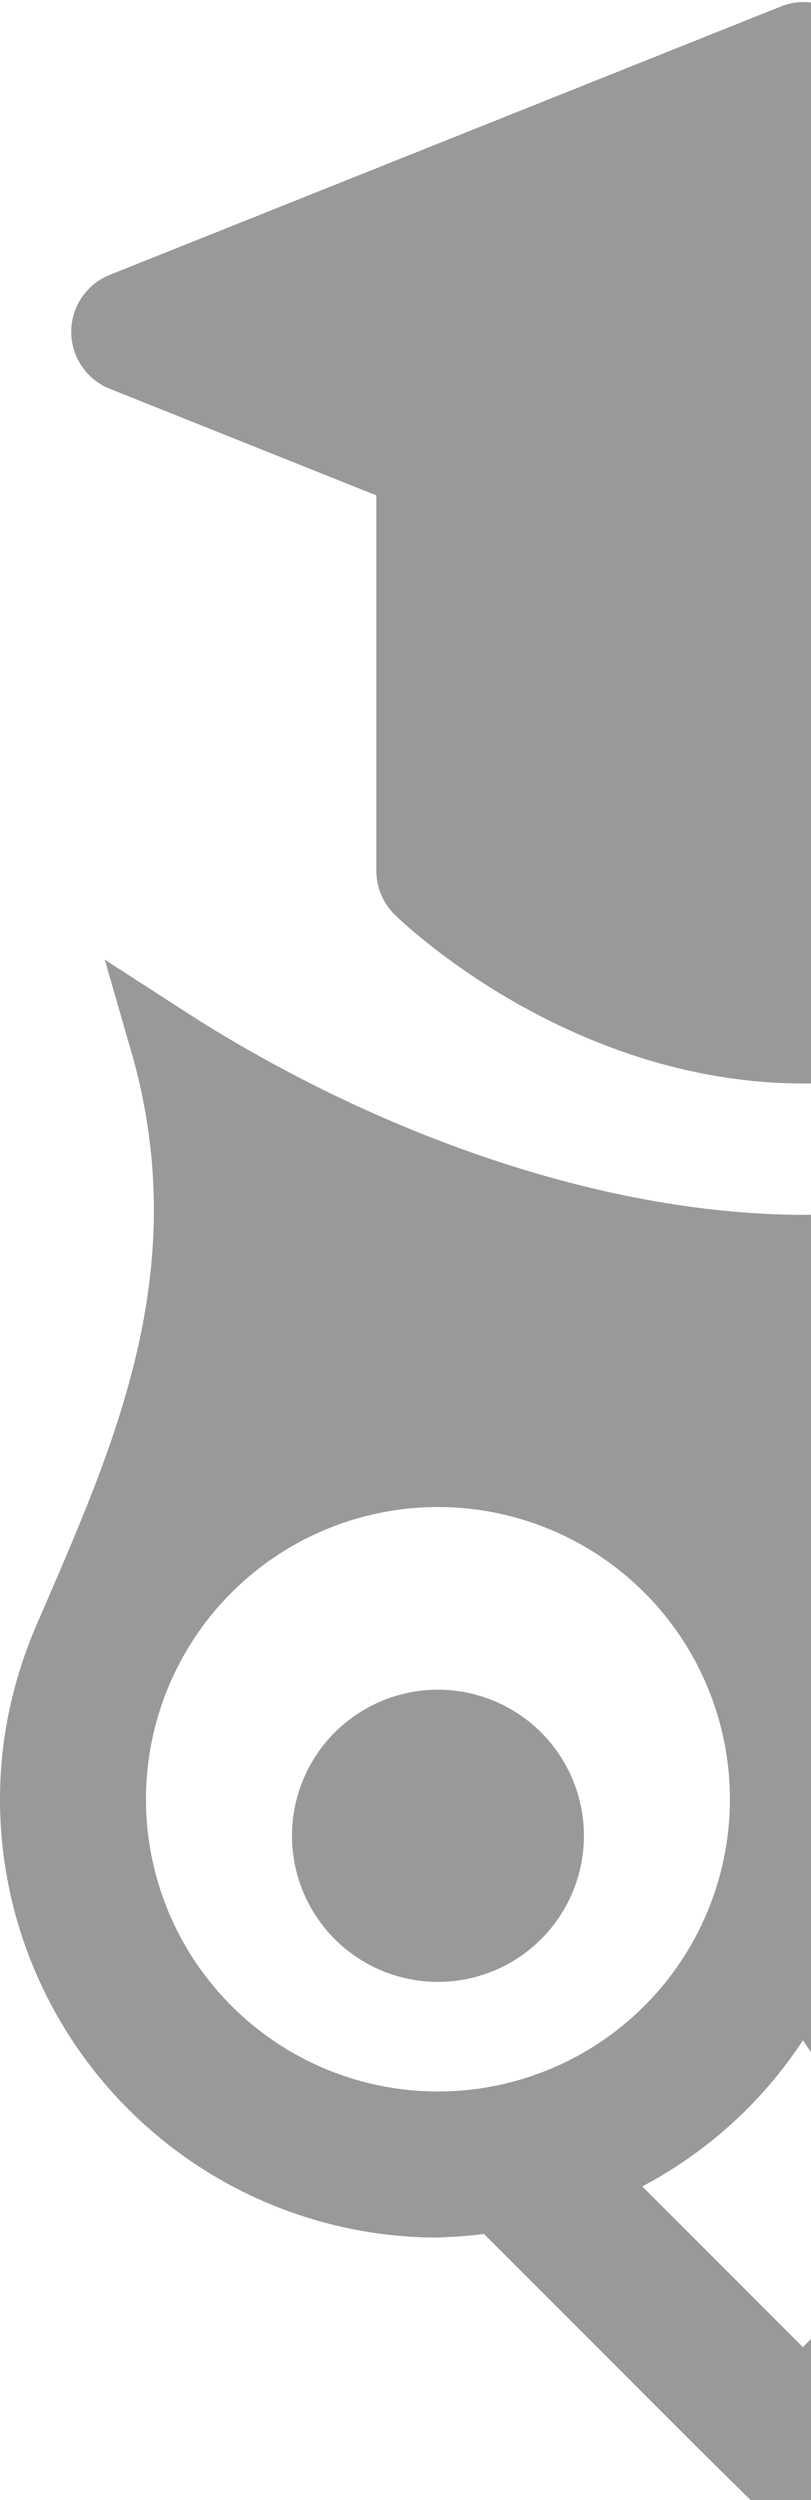 <svg width="50" height="154" viewBox="0 0 50 154" fill="none" xmlns="http://www.w3.org/2000/svg">
<g opacity="0.6">
<path d="M8.169 20.441L49.557 3.903L90.944 20.441L49.557 36.978L8.169 20.441Z" fill="#555555" stroke="#555555" stroke-width="7.557" stroke-linejoin="round"/>
<path d="M26.981 29.153L26.981 53.647C26.981 53.647 36.451 62.965 49.556 62.965C62.662 62.965 72.132 53.647 72.132 53.647V29.153" fill="#555555"/>
<path d="M26.981 29.153L26.981 53.647C26.981 53.647 36.451 62.965 49.556 62.965C62.662 62.965 72.132 53.647 72.132 53.647V29.153" stroke="#555555" stroke-width="7.557" stroke-linecap="round" stroke-linejoin="round"/>
<path d="M51.297 124.487L49.484 121.768L47.694 124.502C45.42 127.974 42.276 130.83 38.592 132.775L36.004 134.142L38.073 136.211L47.973 146.111L49.5 147.638L51.027 146.111L60.927 136.211L62.996 134.142L60.408 132.775C56.734 130.835 53.625 127.98 51.297 124.487ZM4.444 100.47L4.451 100.455L4.458 100.438C4.598 100.114 4.738 99.789 4.879 99.463C9.352 89.099 14.161 77.957 10.138 64.063C21.65 71.499 36.165 76.954 49.494 76.994L49.506 76.993C62.835 76.954 77.35 71.499 88.862 64.063C84.839 77.957 89.648 89.099 94.121 99.463C94.262 99.789 94.402 100.114 94.542 100.438L94.549 100.455L94.556 100.47C96.06 103.812 96.841 107.246 96.841 110.834C96.841 117.423 94.224 123.741 89.565 128.4C84.918 133.046 78.62 135.662 72.05 135.675C71.111 135.63 70.283 135.588 69.47 135.472L68.402 135.319L67.638 136.083L54.329 149.392L54.318 149.403L49.5 154.153L44.682 149.403L44.671 149.392L31.362 136.083L30.598 135.319L29.53 135.472C28.717 135.588 27.889 135.63 26.95 135.675C20.38 135.662 14.082 133.046 9.435 128.4C4.776 123.741 2.159 117.423 2.159 110.834C2.159 107.246 2.94 103.812 4.444 100.47ZM67.163 108.247C68.446 106.964 70.186 106.244 72 106.244C73.814 106.244 75.554 106.964 76.837 108.247C78.12 109.53 78.841 111.27 78.841 113.084C78.841 114.899 78.12 116.639 76.837 117.922C75.554 119.205 73.814 119.925 72 119.925C70.186 119.925 68.446 119.205 67.163 117.922C65.88 116.639 65.159 114.899 65.159 113.084C65.159 111.27 65.88 109.53 67.163 108.247ZM22.163 108.247C23.446 106.964 25.186 106.244 27 106.244C28.814 106.244 30.554 106.964 31.837 108.247C33.12 109.53 33.841 111.27 33.841 113.084C33.841 114.899 33.12 116.639 31.837 117.922C30.554 119.205 28.814 119.925 27 119.925C25.186 119.925 23.446 119.205 22.163 117.922C20.88 116.639 20.159 114.899 20.159 113.084C20.159 111.27 20.88 109.53 22.163 108.247ZM86.255 96.58C82.474 92.799 77.347 90.675 72 90.675C66.653 90.675 61.526 92.799 57.745 96.58C53.965 100.36 51.841 105.488 51.841 110.834C51.841 116.181 53.965 121.309 57.745 125.089C61.526 128.87 66.653 130.994 72 130.994C77.347 130.994 82.474 128.87 86.255 125.089C90.035 121.309 92.159 116.181 92.159 110.834C92.159 105.488 90.035 100.36 86.255 96.58ZM41.255 96.58C37.474 92.799 32.346 90.675 27 90.675C21.654 90.675 16.526 92.799 12.745 96.58C8.965 100.36 6.841 105.488 6.841 110.834C6.841 116.181 8.965 121.309 12.745 125.089C16.526 128.87 21.654 130.994 27 130.994C32.346 130.994 37.474 128.87 41.255 125.089C45.035 121.309 47.159 116.181 47.159 110.834C47.159 105.488 45.035 100.36 41.255 96.58Z" fill="#555555" stroke="#555555" stroke-width="4.318"/>
</g>
</svg>
